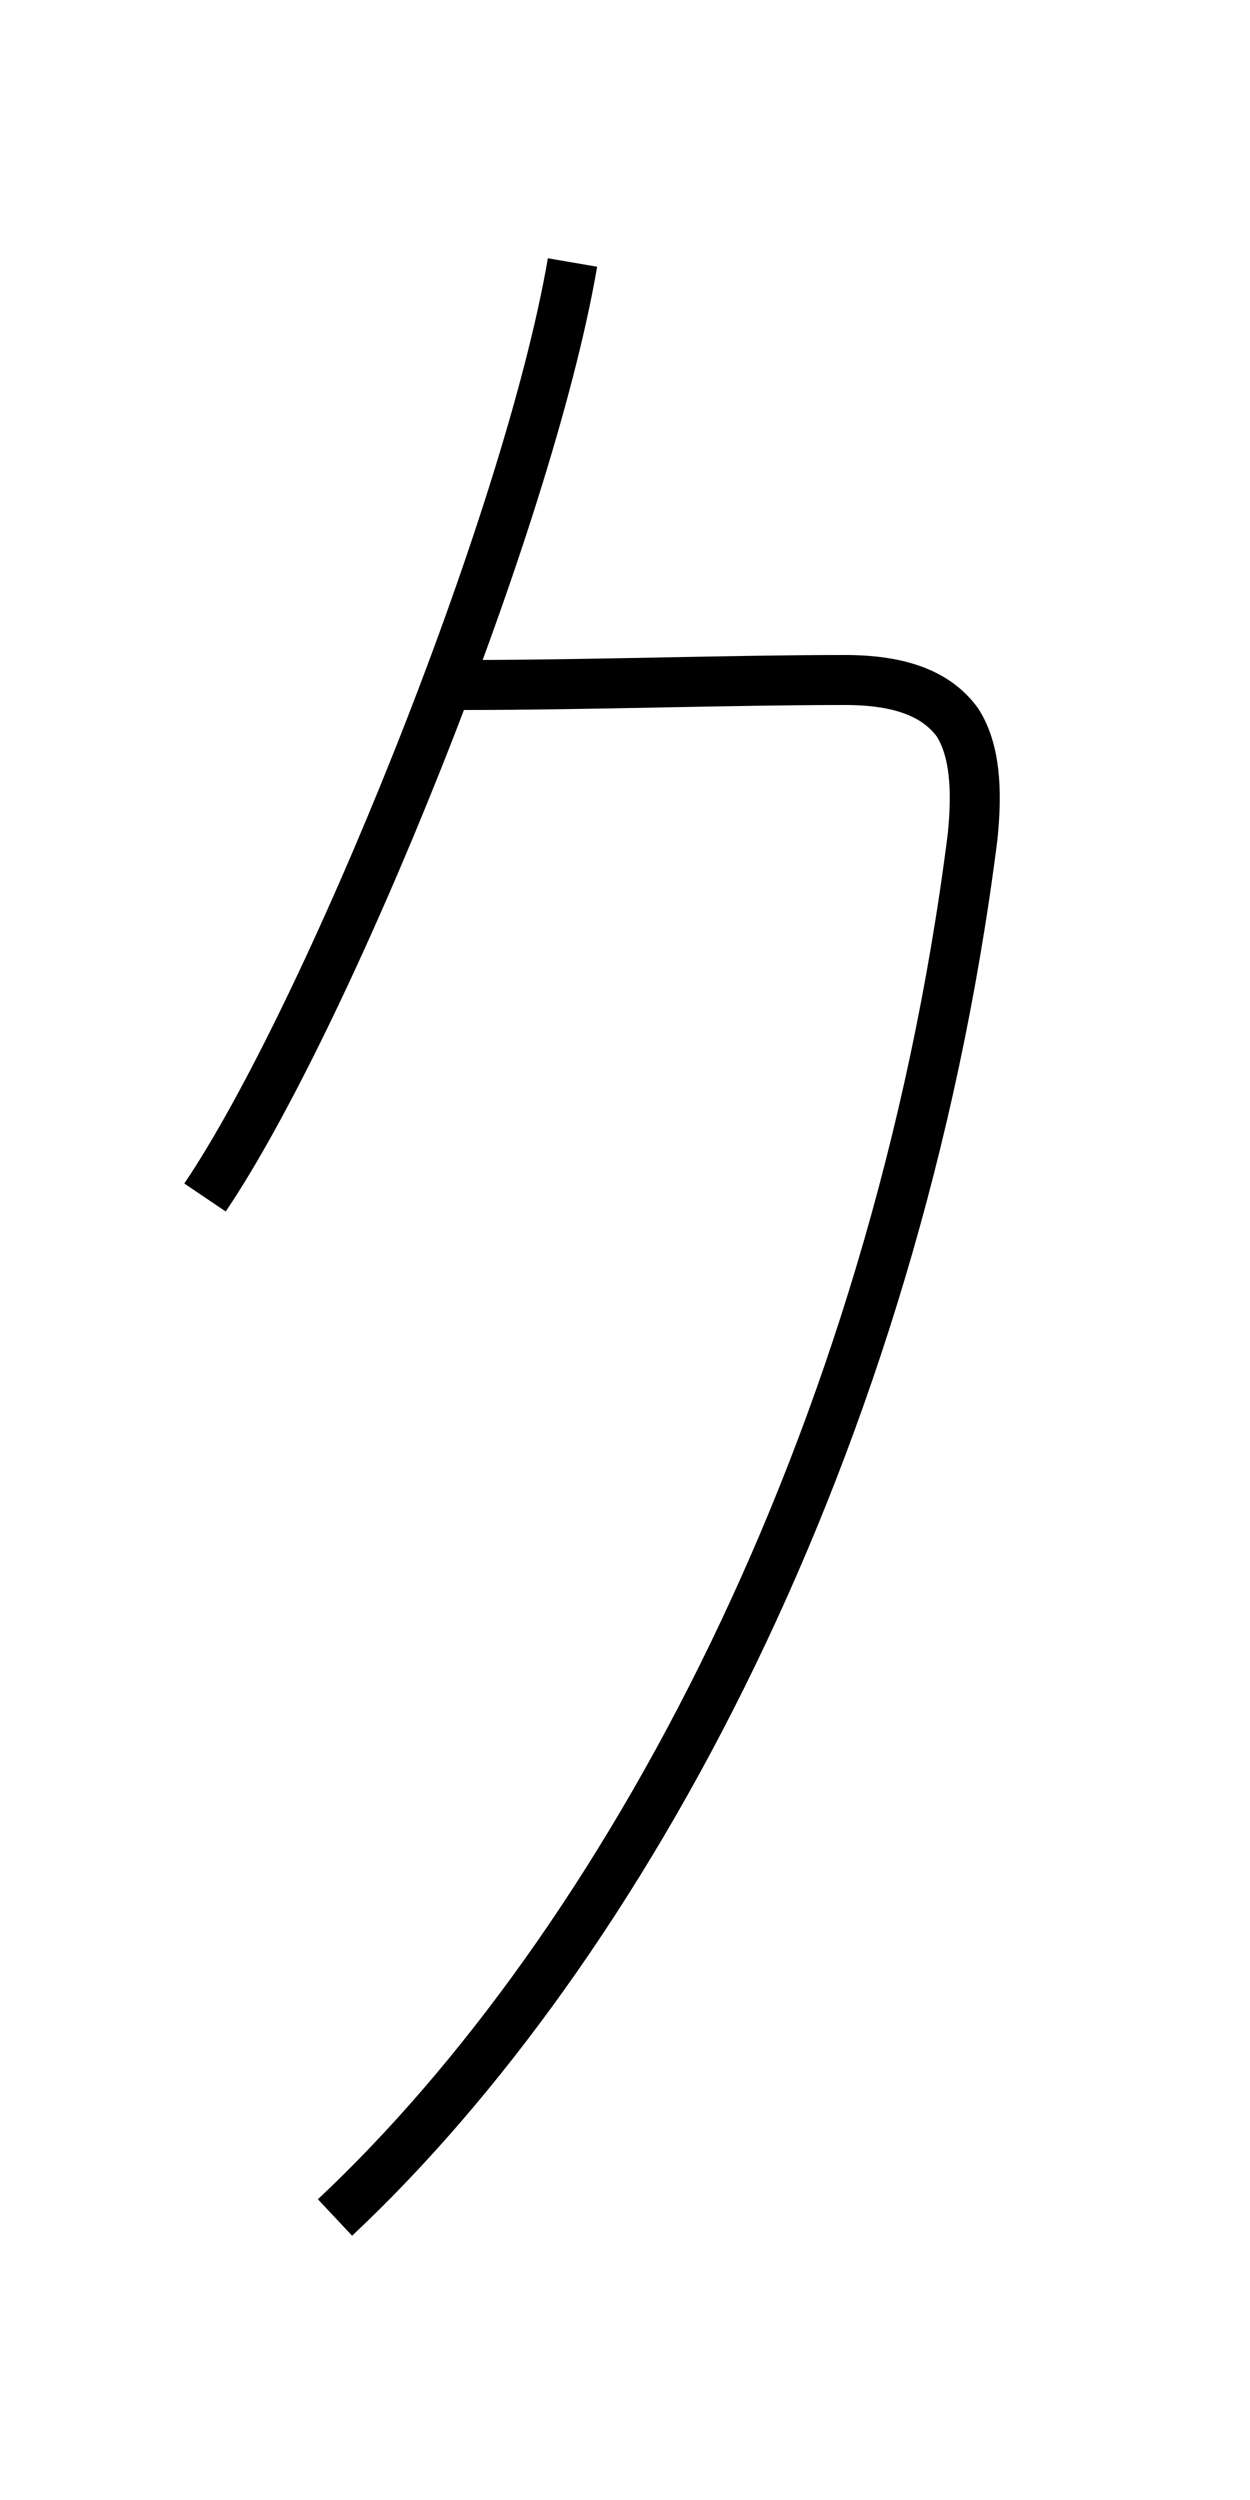<?xml version='1.0' encoding='utf8'?>
<svg viewBox="0.0 -6.0 25.0 50.0" version="1.1" xmlns="http://www.w3.org/2000/svg">
<rect x="0.0" y="-6.0" width="25.0" height="50.0" fill="#808080" stroke="none"/>
<rect x="-1000" y="-1000" width="2000" height="2000" stroke="white" fill="white"/>
<g style="fill:white;stroke:#000000;  stroke-width:1">
<path d="M 11.45 -38.75 C 10.55 -33.5 6.5 -23.6 4.1 -20.05 M 9.25 -30.3 C 11.8 -30.3 14.6 -30.4 16.9 -30.4 C 18.05 -30.4 18.75 -30.1 19.15 -29.55 C 19.5 -29.0 19.55 -28.2 19.45 -27.25 C 17.9 -15.05 12.45 -5.05 6.7 0.35" transform="translate(0.0 38.0)" />
</g>
</svg>